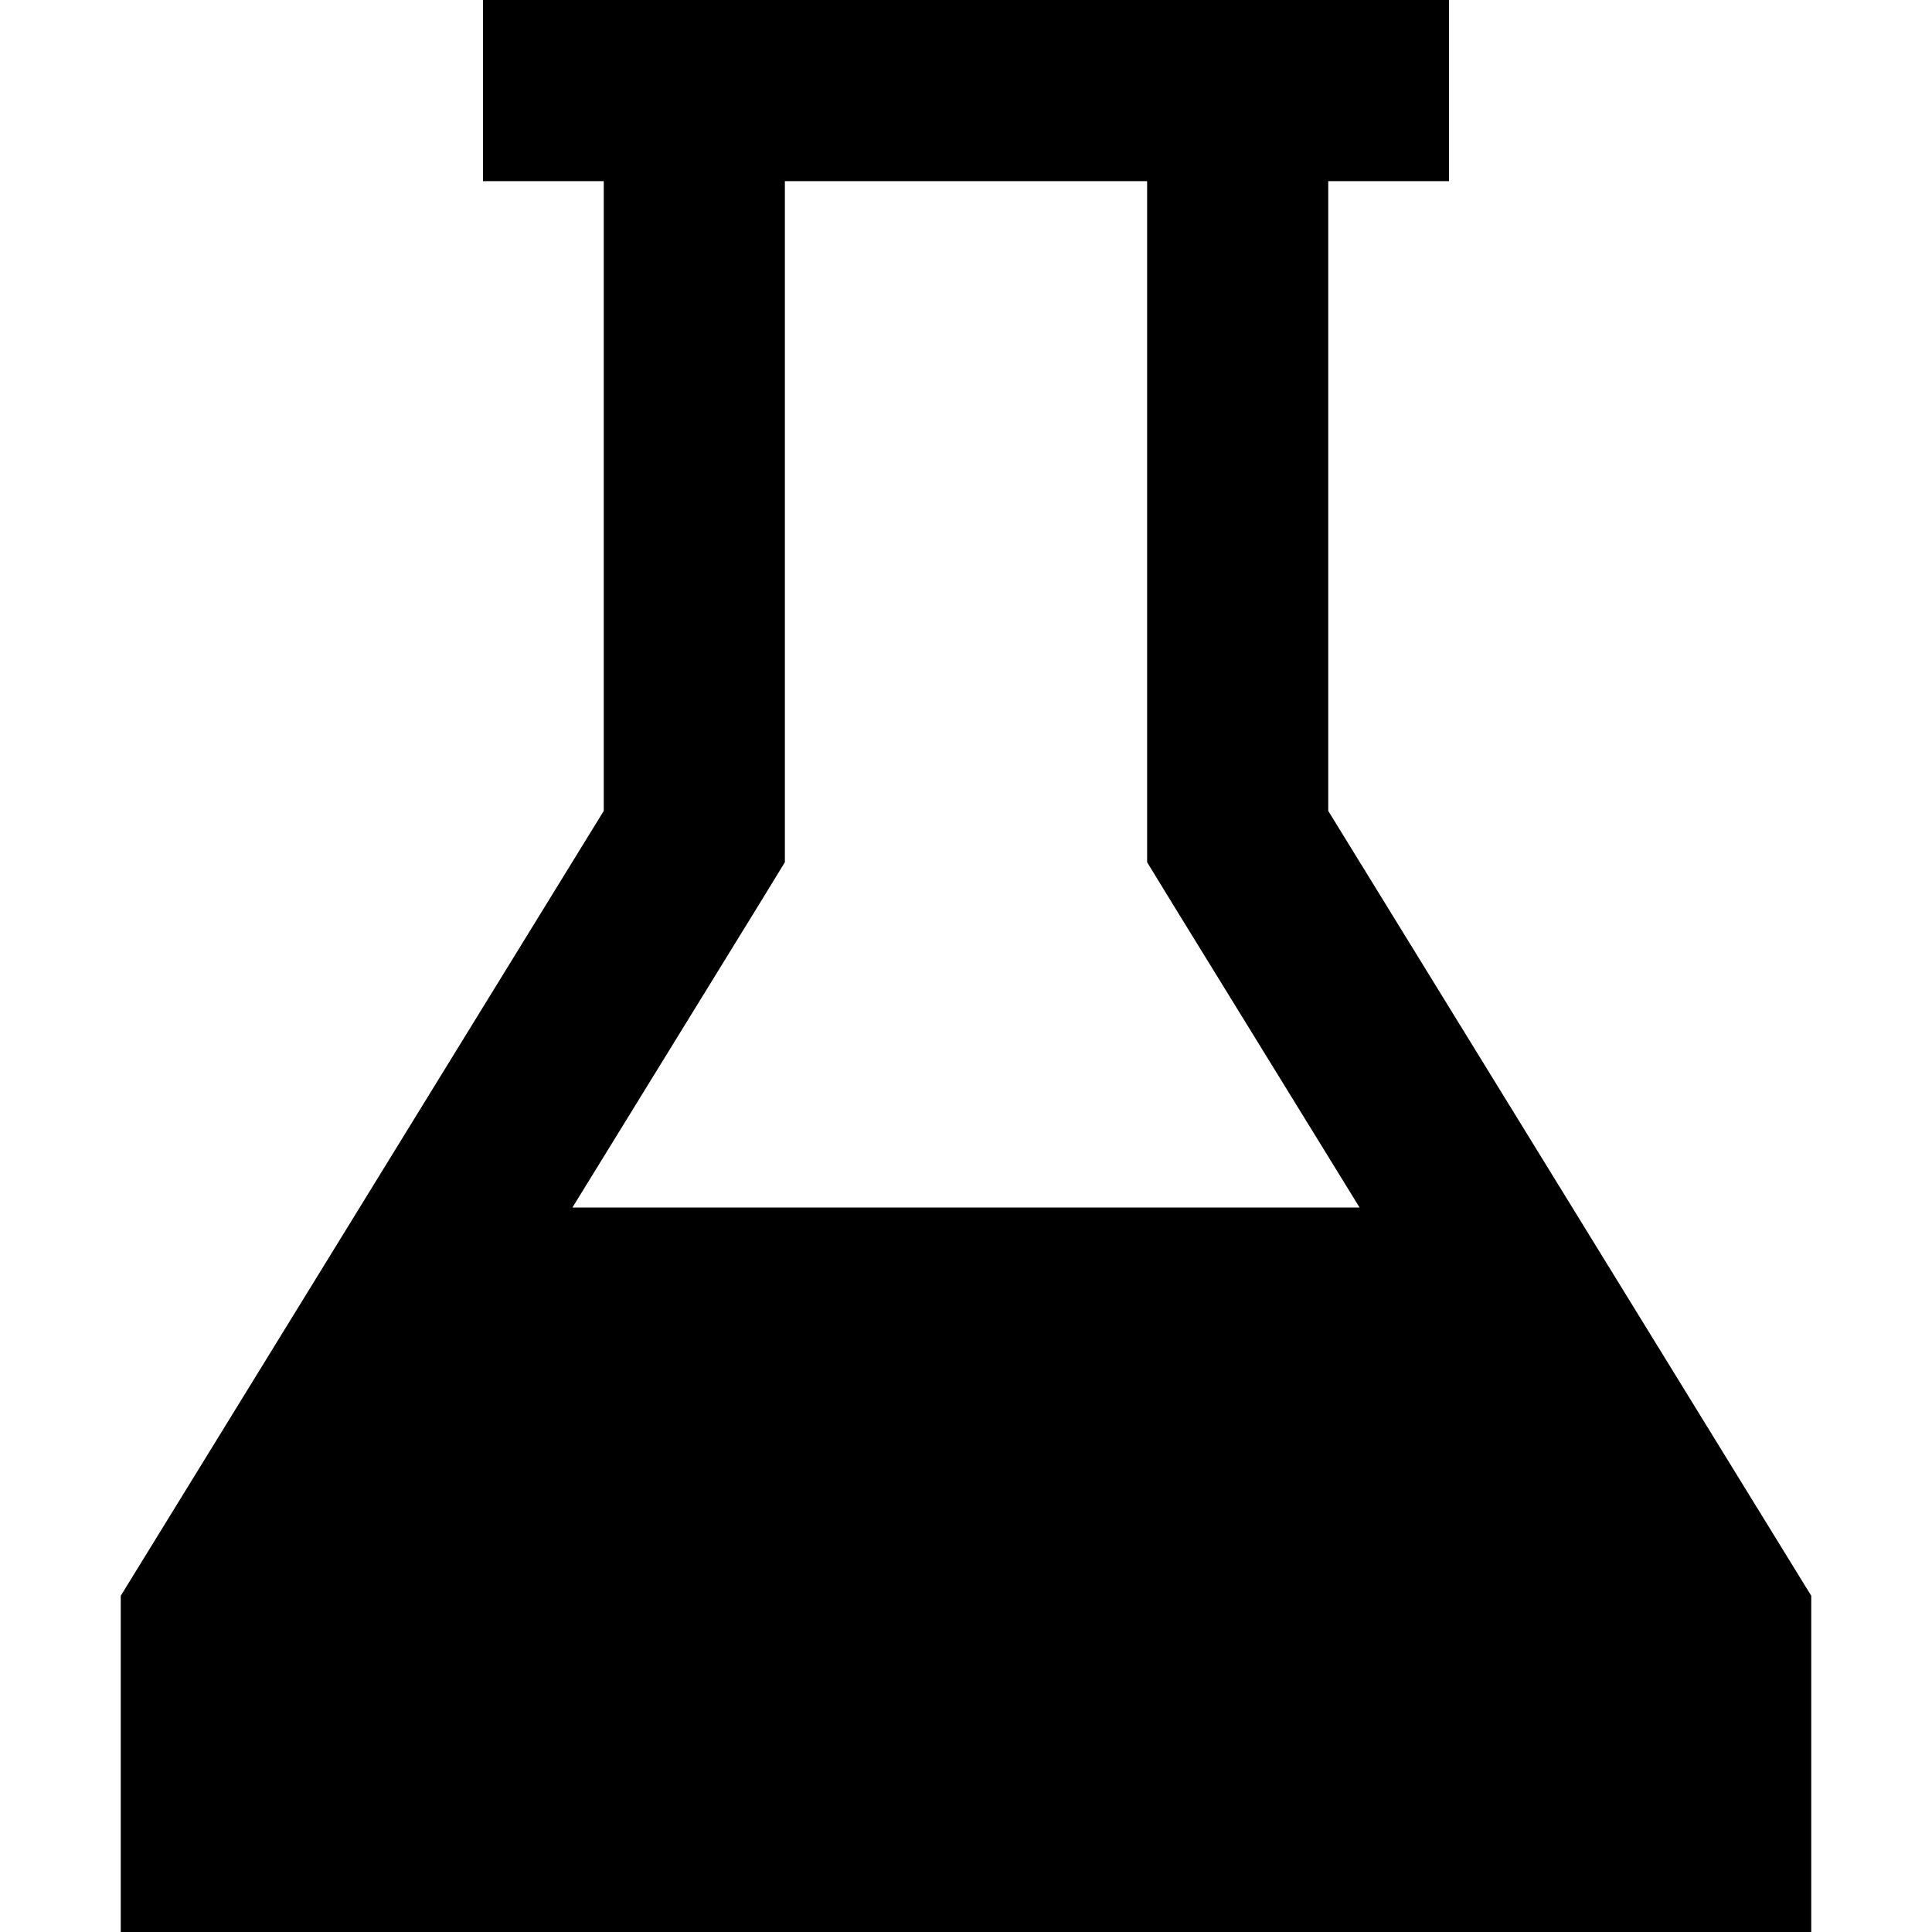 <svg xmlns="http://www.w3.org/2000/svg" width="24" height="24" viewBox="0 0 448 512"><path d="M272 214.9L272 48l-96 0 0 166.9 0 13.6-7.1 11.6L119.7 320l208.6 0-49.2-79.9L272 228.5l0-13.6zM320 48l0 166.9 128 208 0 41.1 0 48-48 0L48 512 0 512l0-48 0-41.1 128-208L128 48l-8 0L96 48 96 0l24 0 8 0 48 0 96 0 48 0 8 0 24 0 0 48-24 0-8 0z"/></svg>